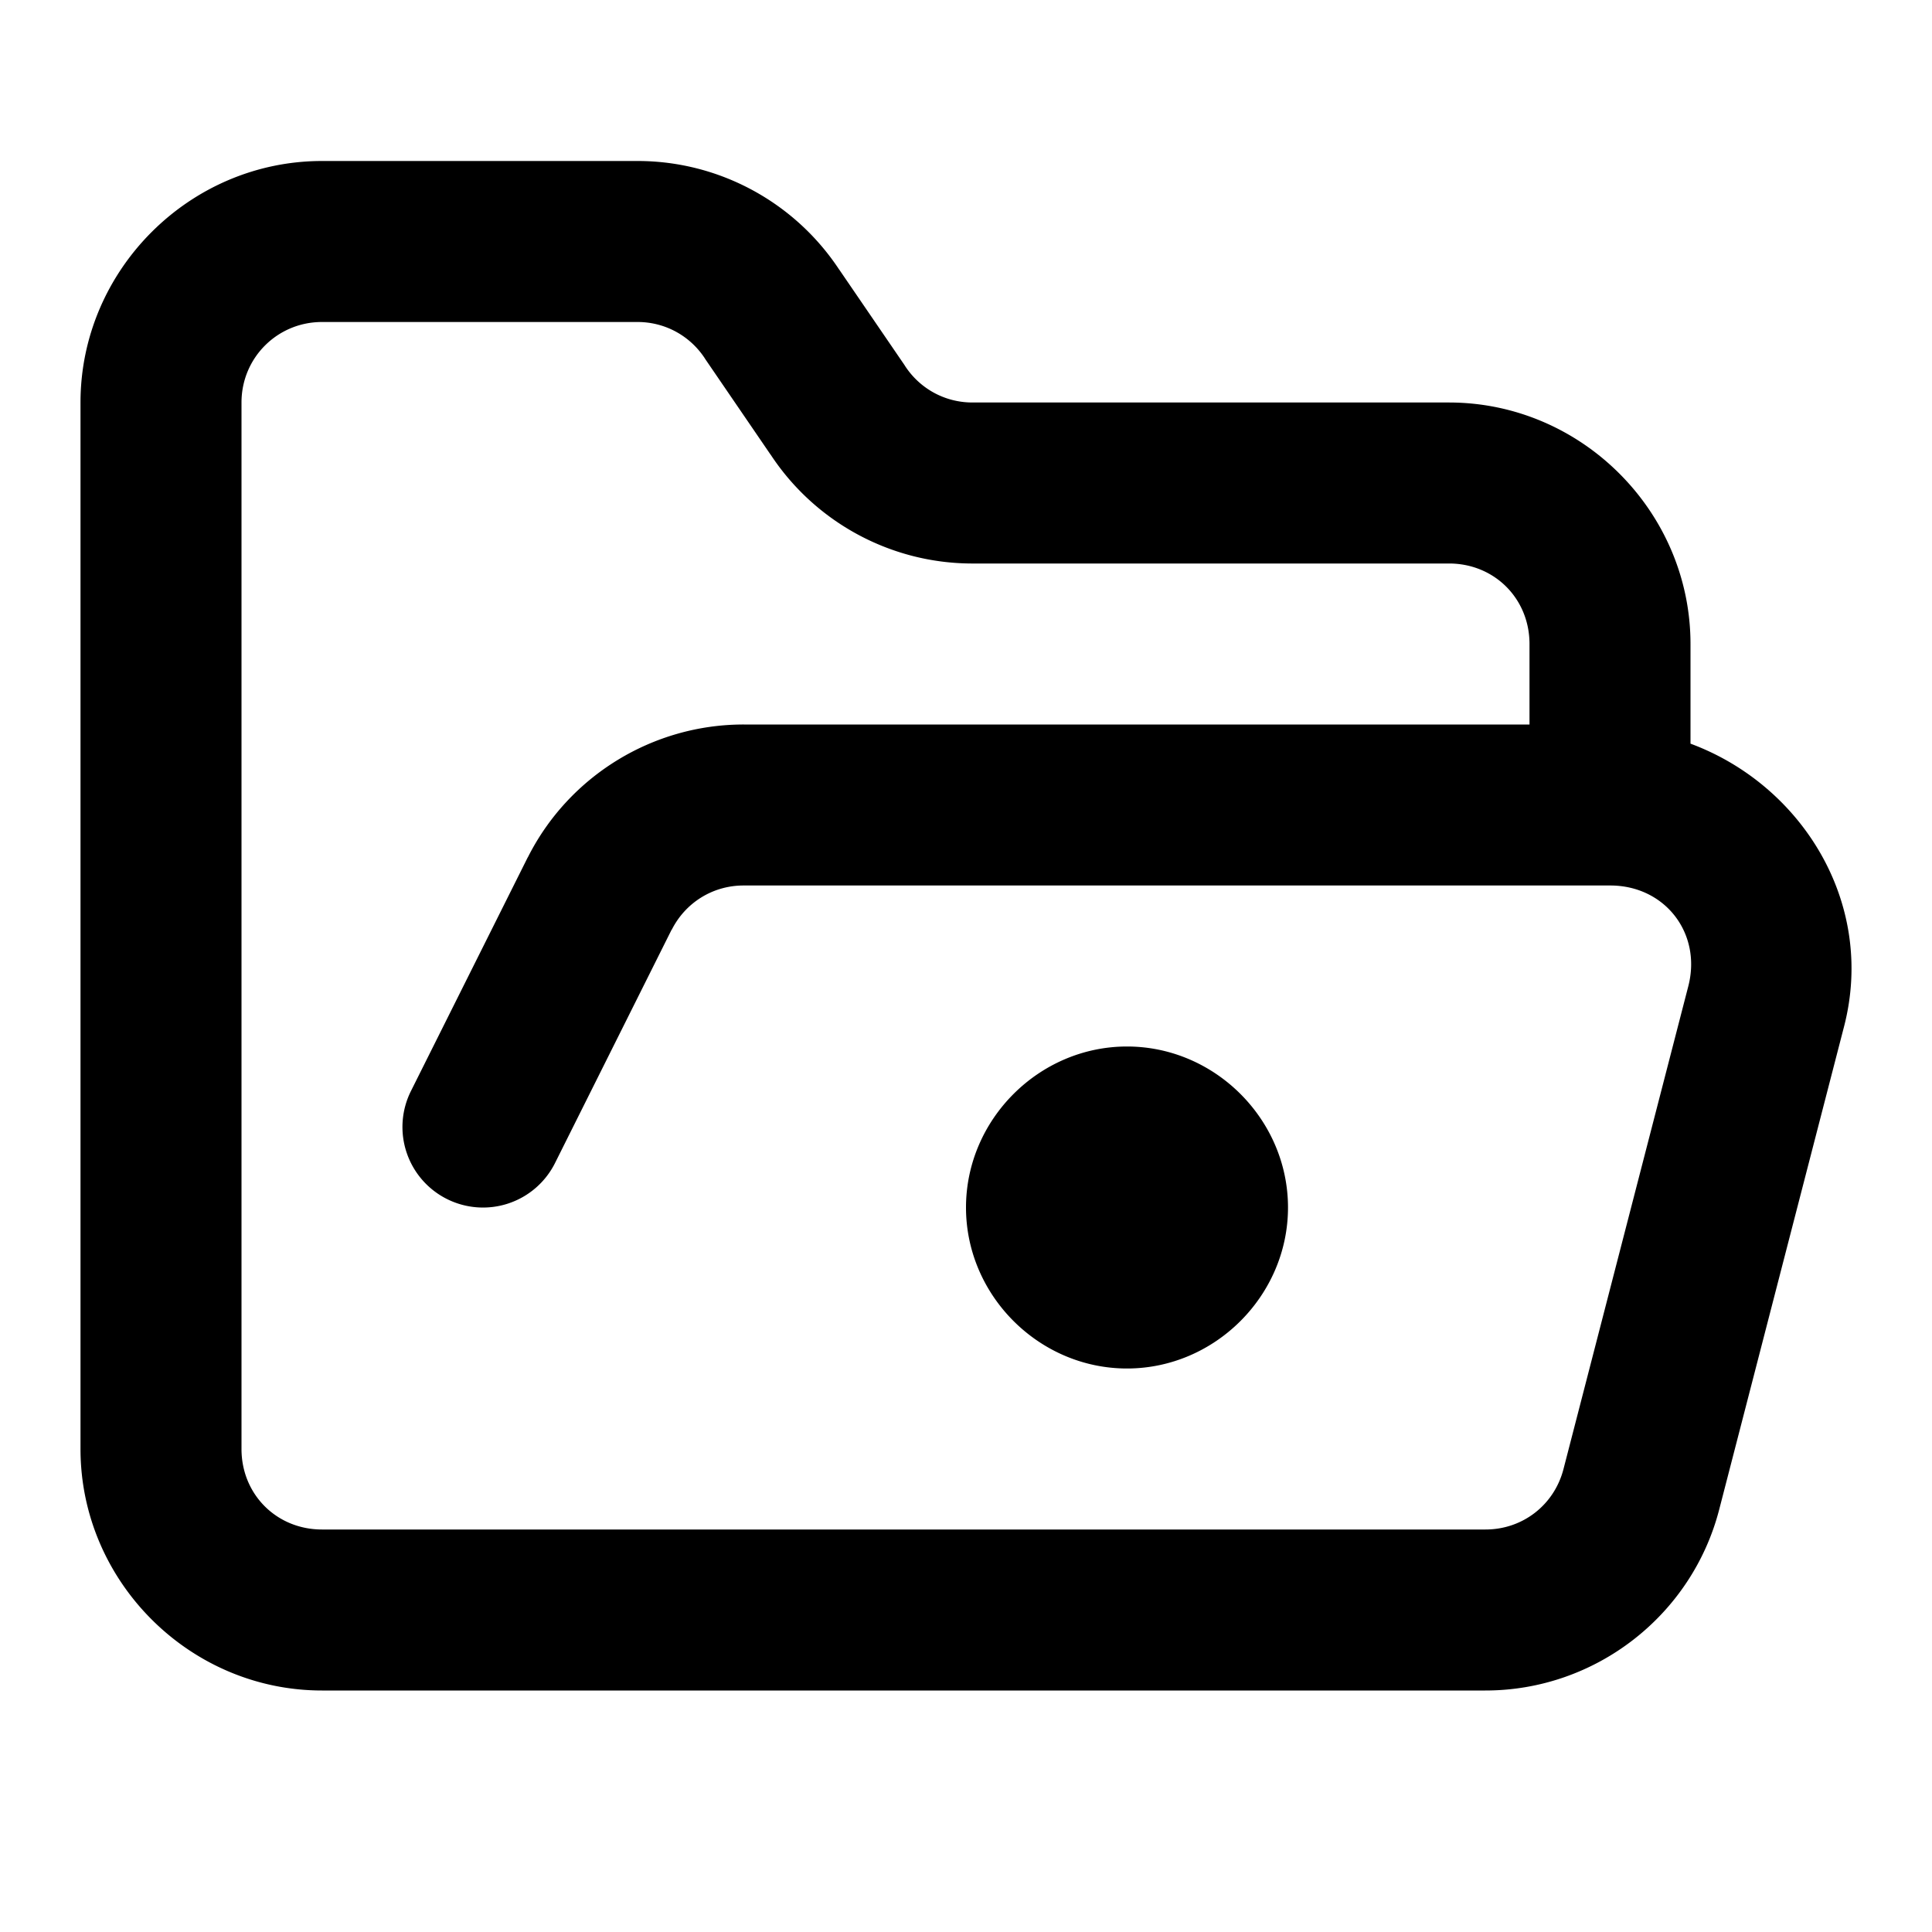 <?xml version="1.0" encoding="UTF-8" standalone="no"?>
<svg xmlns="http://www.w3.org/2000/svg" xmlns:svg="http://www.w3.org/2000/svg" width="24" height="24" viewBox="0 0 24 24" fill="currentColor" tags="directory,root,project,active,current,pinned" categories="files,development">
  <path d="M 4 2 C 2.355 2 1 3.355 1 5 L 1 18 C 1 19.645 2.355 21 4 21 L 18.449 21 C 19.814 21.002 21.016 20.072 21.357 18.75 L 22.908 12.75 C 23.302 11.223 22.389 9.753 21 9.238 L 21 8 C 21 6.355 19.645 5 18 5 L 12.074 5 C 11.739 4.998 11.431 4.831 11.246 4.551 A 1 1 0 0 0 11.236 4.535 L 10.426 3.35 L 10.424 3.348 C 9.872 2.512 8.937 2.005 7.936 2 A 1 1 0 0 0 7.93 2 L 4 2 z M 4 4 L 7.926 4 C 8.261 4.002 8.569 4.169 8.754 4.449 A 1 1 0 0 0 8.764 4.465 L 9.574 5.65 L 9.576 5.65 L 9.576 5.652 C 10.128 6.488 11.063 6.995 12.064 7 A 1 1 0 0 0 12.07 7 L 18 7 C 18.564 7 19 7.436 19 8 L 19 9 L 9.242 9 L 9.24 9 C 8.108 8.999 7.066 9.639 6.557 10.65 A 1 1 0 0 0 6.555 10.652 L 5.105 13.553 A 1 1 0 0 0 5.553 14.895 A 1 1 0 0 0 6.895 14.447 L 8.344 11.547 L 8.344 11.551 C 8.515 11.211 8.858 10.999 9.238 11 A 1 1 0 0 0 9.24 11 L 20 11 A 1 1 0 0 0 20.002 11 C 20.681 10.999 21.142 11.592 20.973 12.25 L 19.422 18.25 C 19.306 18.697 18.913 19.001 18.451 19 A 1 1 0 0 0 18.449 19 L 4 19 C 3.436 19 3 18.564 3 18 L 3 5 C 3 4.445 3.445 4 4 4 z M 14 13 C 12.907 13 12 13.907 12 15 C 12 16.093 12.907 17 14 17 C 15.093 17 16 16.093 16 15 C 16 13.907 15.093 13 14 13 z "/>
</svg>
